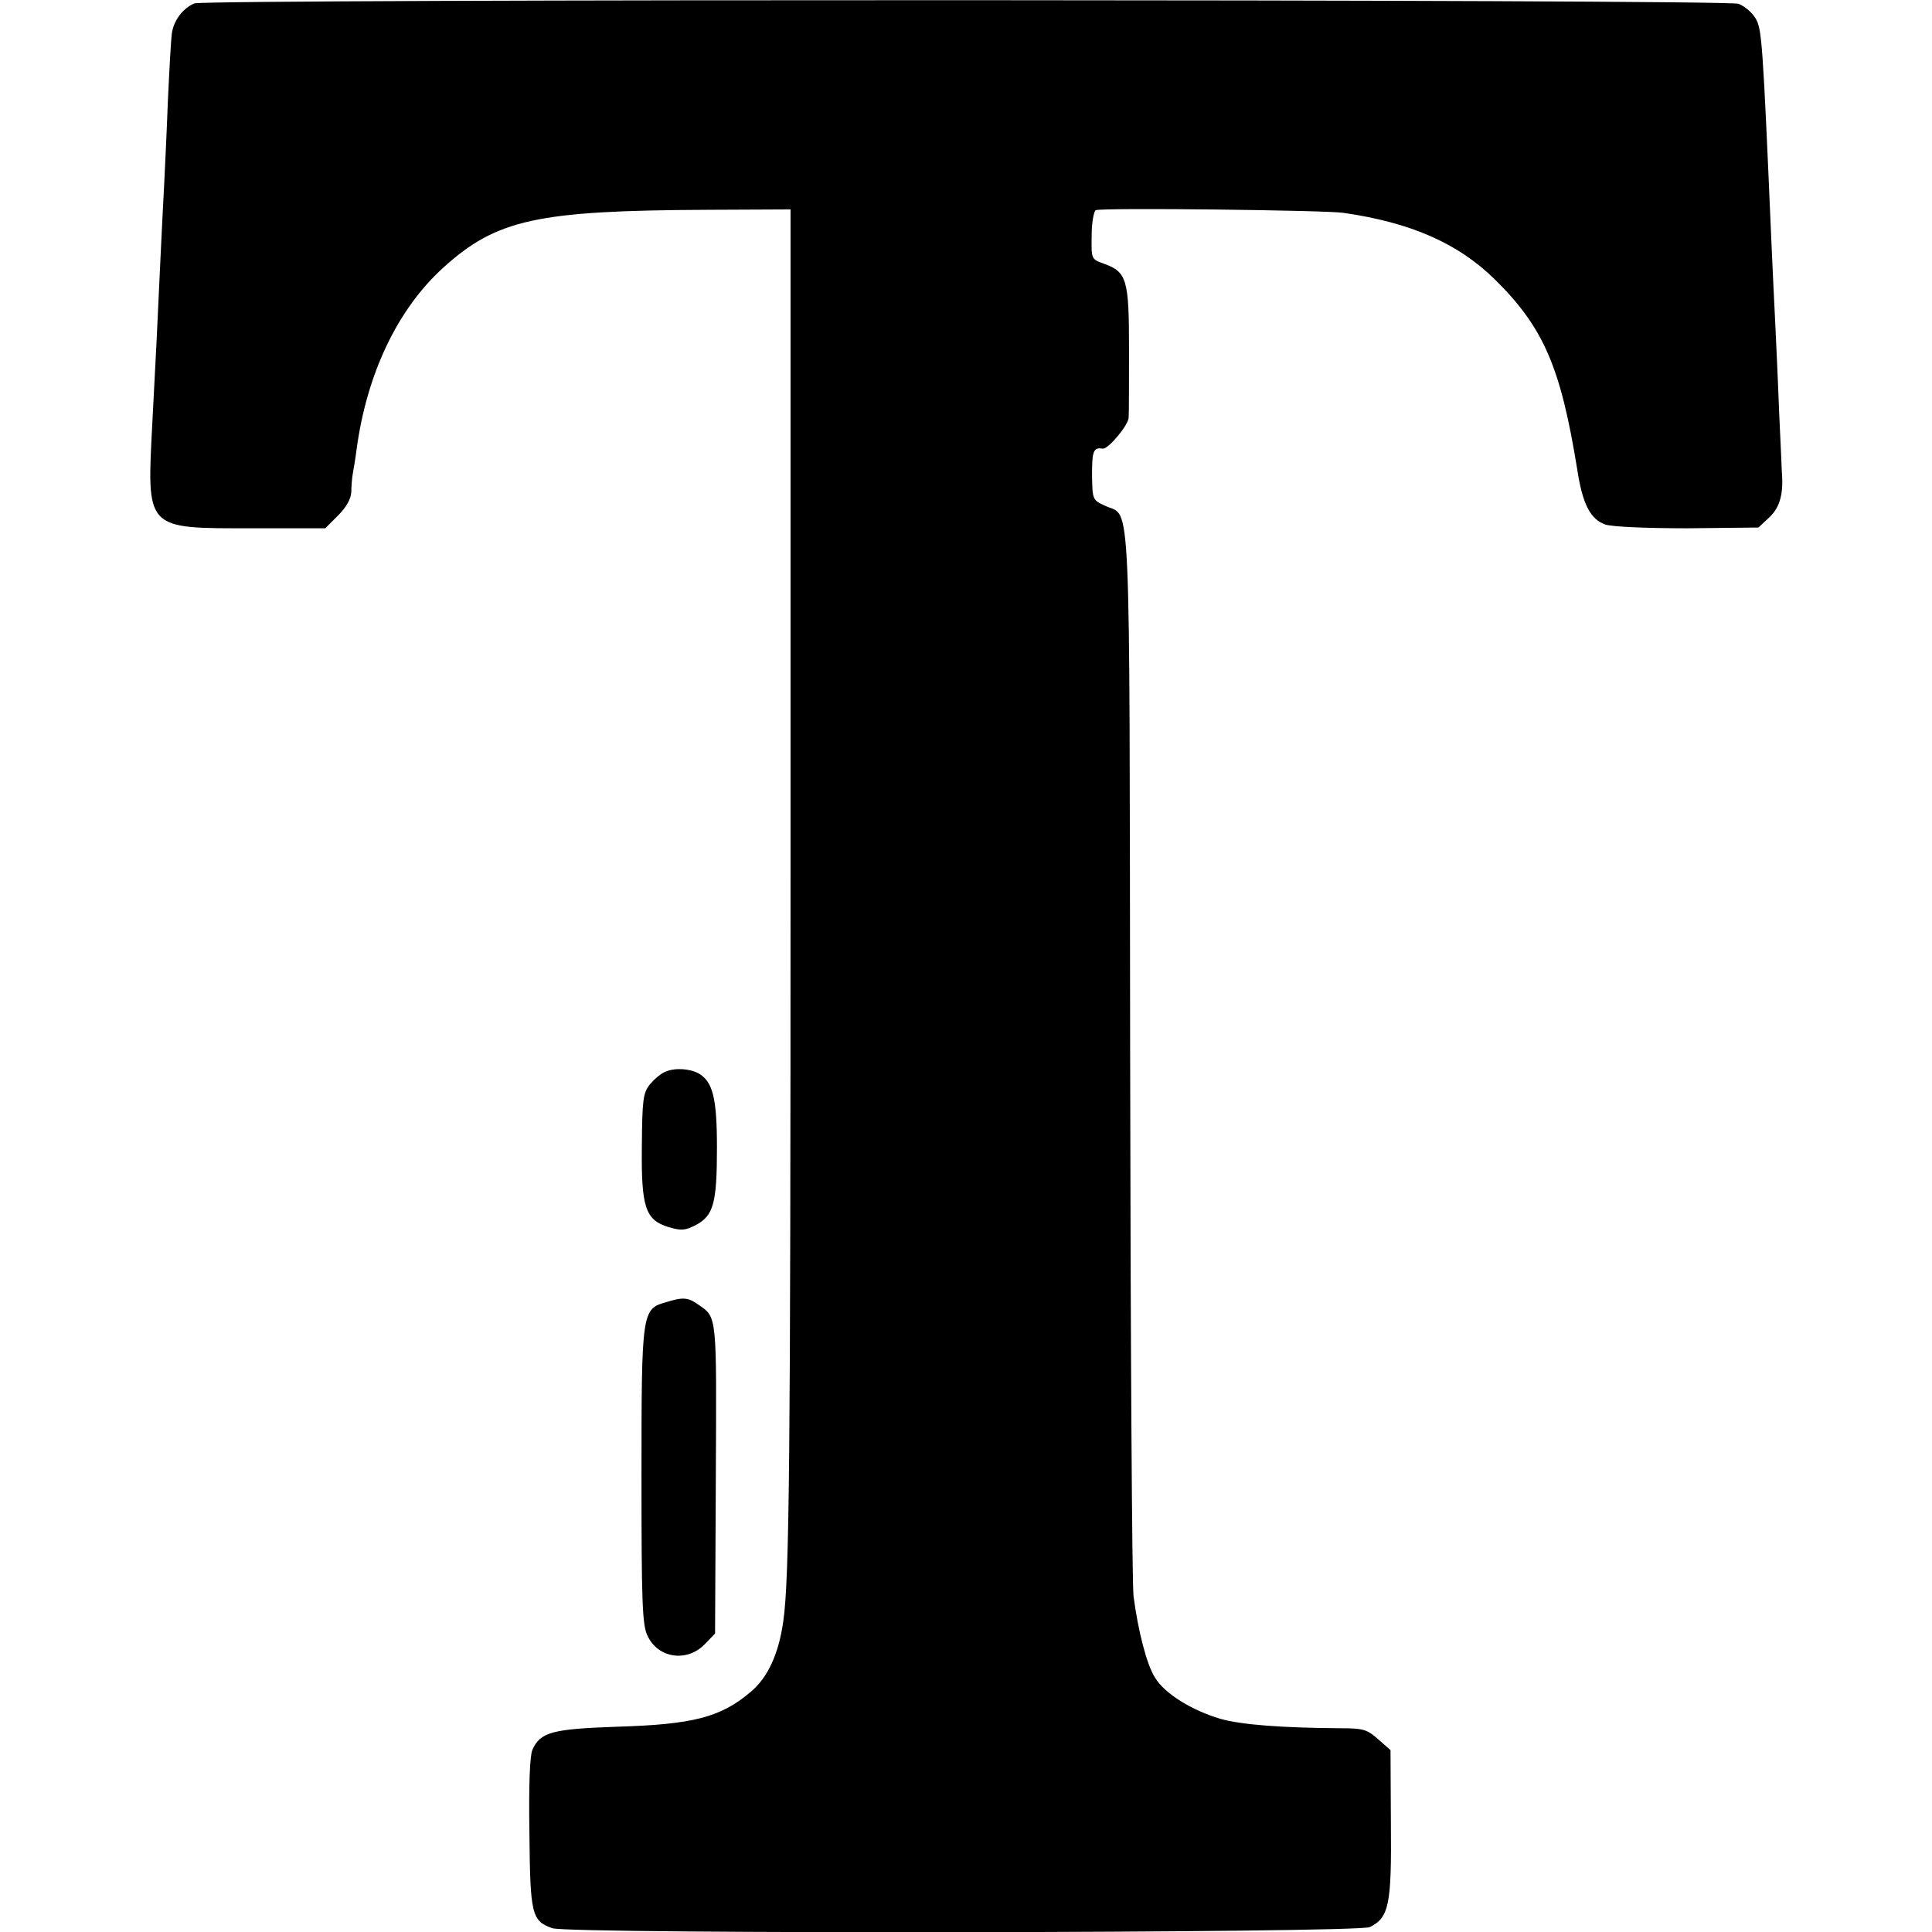 <?xml version="1.0" standalone="no"?>
<!DOCTYPE svg PUBLIC "-//W3C//DTD SVG 20010904//EN"
 "http://www.w3.org/TR/2001/REC-SVG-20010904/DTD/svg10.dtd">
<svg version="1.0" xmlns="http://www.w3.org/2000/svg"
 width="512pt" height="512pt" viewBox="0 0 512 512"
 preserveAspectRatio="xMidYMid meet">
<g transform="translate(0,512) scale(0.1,-0.1)"
fill="#000000" stroke="none">
<path d="M515 5111 c-30 -13 -53 -43 -59 -76 -3 -17 -7 -97 -11 -180 -3 -82
-8 -184 -10 -225 -2 -41 -7 -131 -10 -200 -7 -155 -12 -258 -21 -425 -15 -292
-22 -285 267 -285 l191 0 34 34 c22 22 34 44 35 62 0 16 2 38 4 49 2 11 7 40
10 64 27 201 109 372 229 481 142 129 249 152 701 154 l220 1 0 -1770 c0
-1529 -3 -1857 -19 -1970 -12 -87 -41 -151 -87 -189 -79 -67 -152 -86 -354
-92 -171 -6 -203 -14 -224 -61 -7 -15 -10 -97 -8 -221 2 -216 6 -233 61 -252
46 -16 2134 -13 2166 3 51 25 58 59 56 273 l-1 196 -33 29 c-29 26 -40 29
-100 29 -154 1 -262 9 -318 25 -75 22 -148 67 -173 109 -22 34 -45 124 -57
216 -4 30 -8 677 -9 1438 -2 1523 3 1420 -65 1451 -35 16 -35 16 -36 84 0 62
4 72 28 68 15 -2 68 62 69 82 1 12 1 95 1 185 0 182 -6 201 -66 223 -34 12
-34 12 -33 75 0 35 6 65 11 67 18 7 608 0 656 -7 180 -26 304 -81 401 -176
130 -128 175 -233 219 -505 14 -92 35 -131 74 -145 18 -6 106 -10 218 -10
l188 2 30 28 c27 26 37 62 32 120 0 3 -3 73 -7 155 -3 83 -8 186 -10 230 -2
44 -7 139 -10 210 -24 559 -26 578 -43 607 -9 15 -29 32 -45 38 -36 12 -4061
13 -4092 1z"/>
<path d="M1764 2280 c-12 -4 -30 -20 -42 -34 -18 -23 -20 -42 -21 -161 -2
-165 9 -198 71 -217 34 -10 44 -9 73 6 46 25 55 58 55 205 0 131 -11 174 -48
196 -23 13 -63 16 -88 5z"/>
<path d="M1765 1669 c-64 -18 -65 -25 -65 -459 0 -335 2 -397 16 -425 28 -60
105 -71 152 -22 l27 28 2 412 c2 438 4 425 -47 460 -27 19 -40 20 -85 6z"/>
</g>
</svg>
